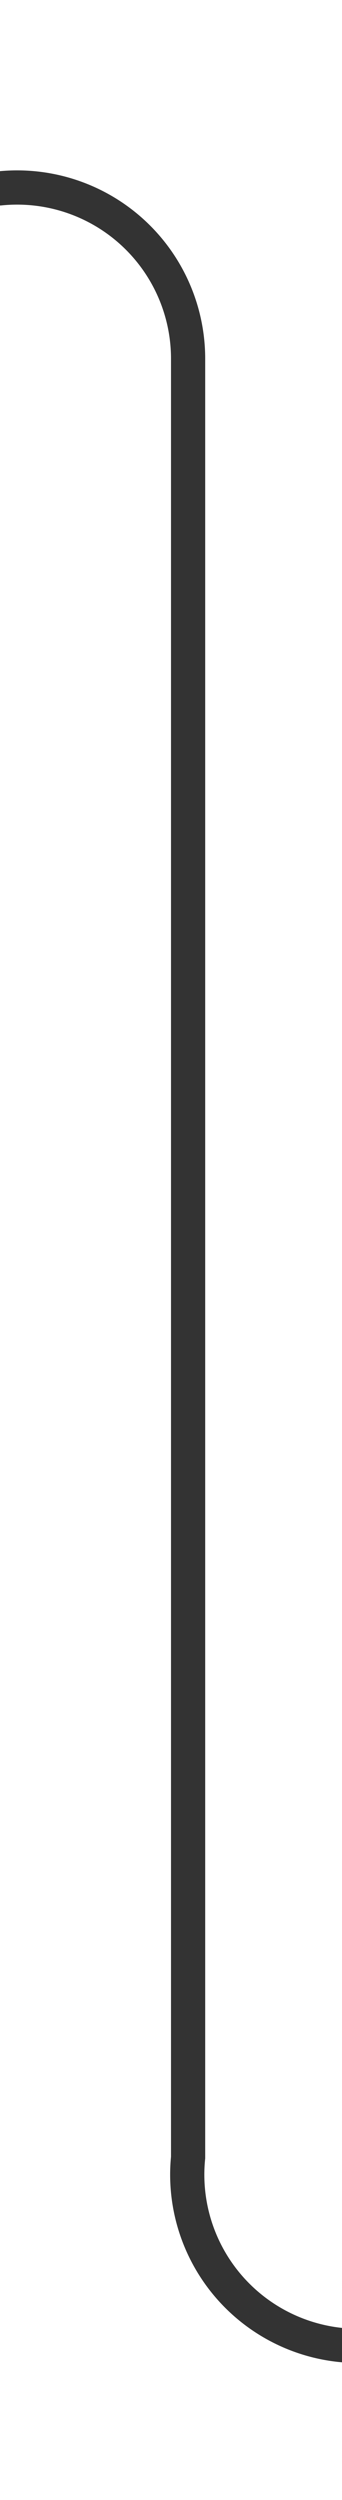 ﻿<?xml version="1.0" encoding="utf-8"?>
<svg version="1.1" xmlns:xlink="http://www.w3.org/1999/xlink" width="10px" height="73px" preserveAspectRatio="xMidYMin meet" viewBox="2046 1195  8 73" xmlns="http://www.w3.org/2000/svg">
  <path d="M 1974.5 1212  L 1974.5 1205  A 5 5 0 0 1 1979.5 1200.5 L 2045 1200.5  A 5 5 0 0 1 2050.5 1205.5 L 2050.5 1258  A 5 5 0 0 0 2055.5 1263.5 L 2061 1263.5  " stroke-width="1" stroke="#333333" fill="none" />
  <path d="M 1974.5 1207  A 3 3 0 0 0 1971.5 1210 A 3 3 0 0 0 1974.5 1213 A 3 3 0 0 0 1977.5 1210 A 3 3 0 0 0 1974.5 1207 Z " fill-rule="nonzero" fill="#333333" stroke="none" />
</svg>